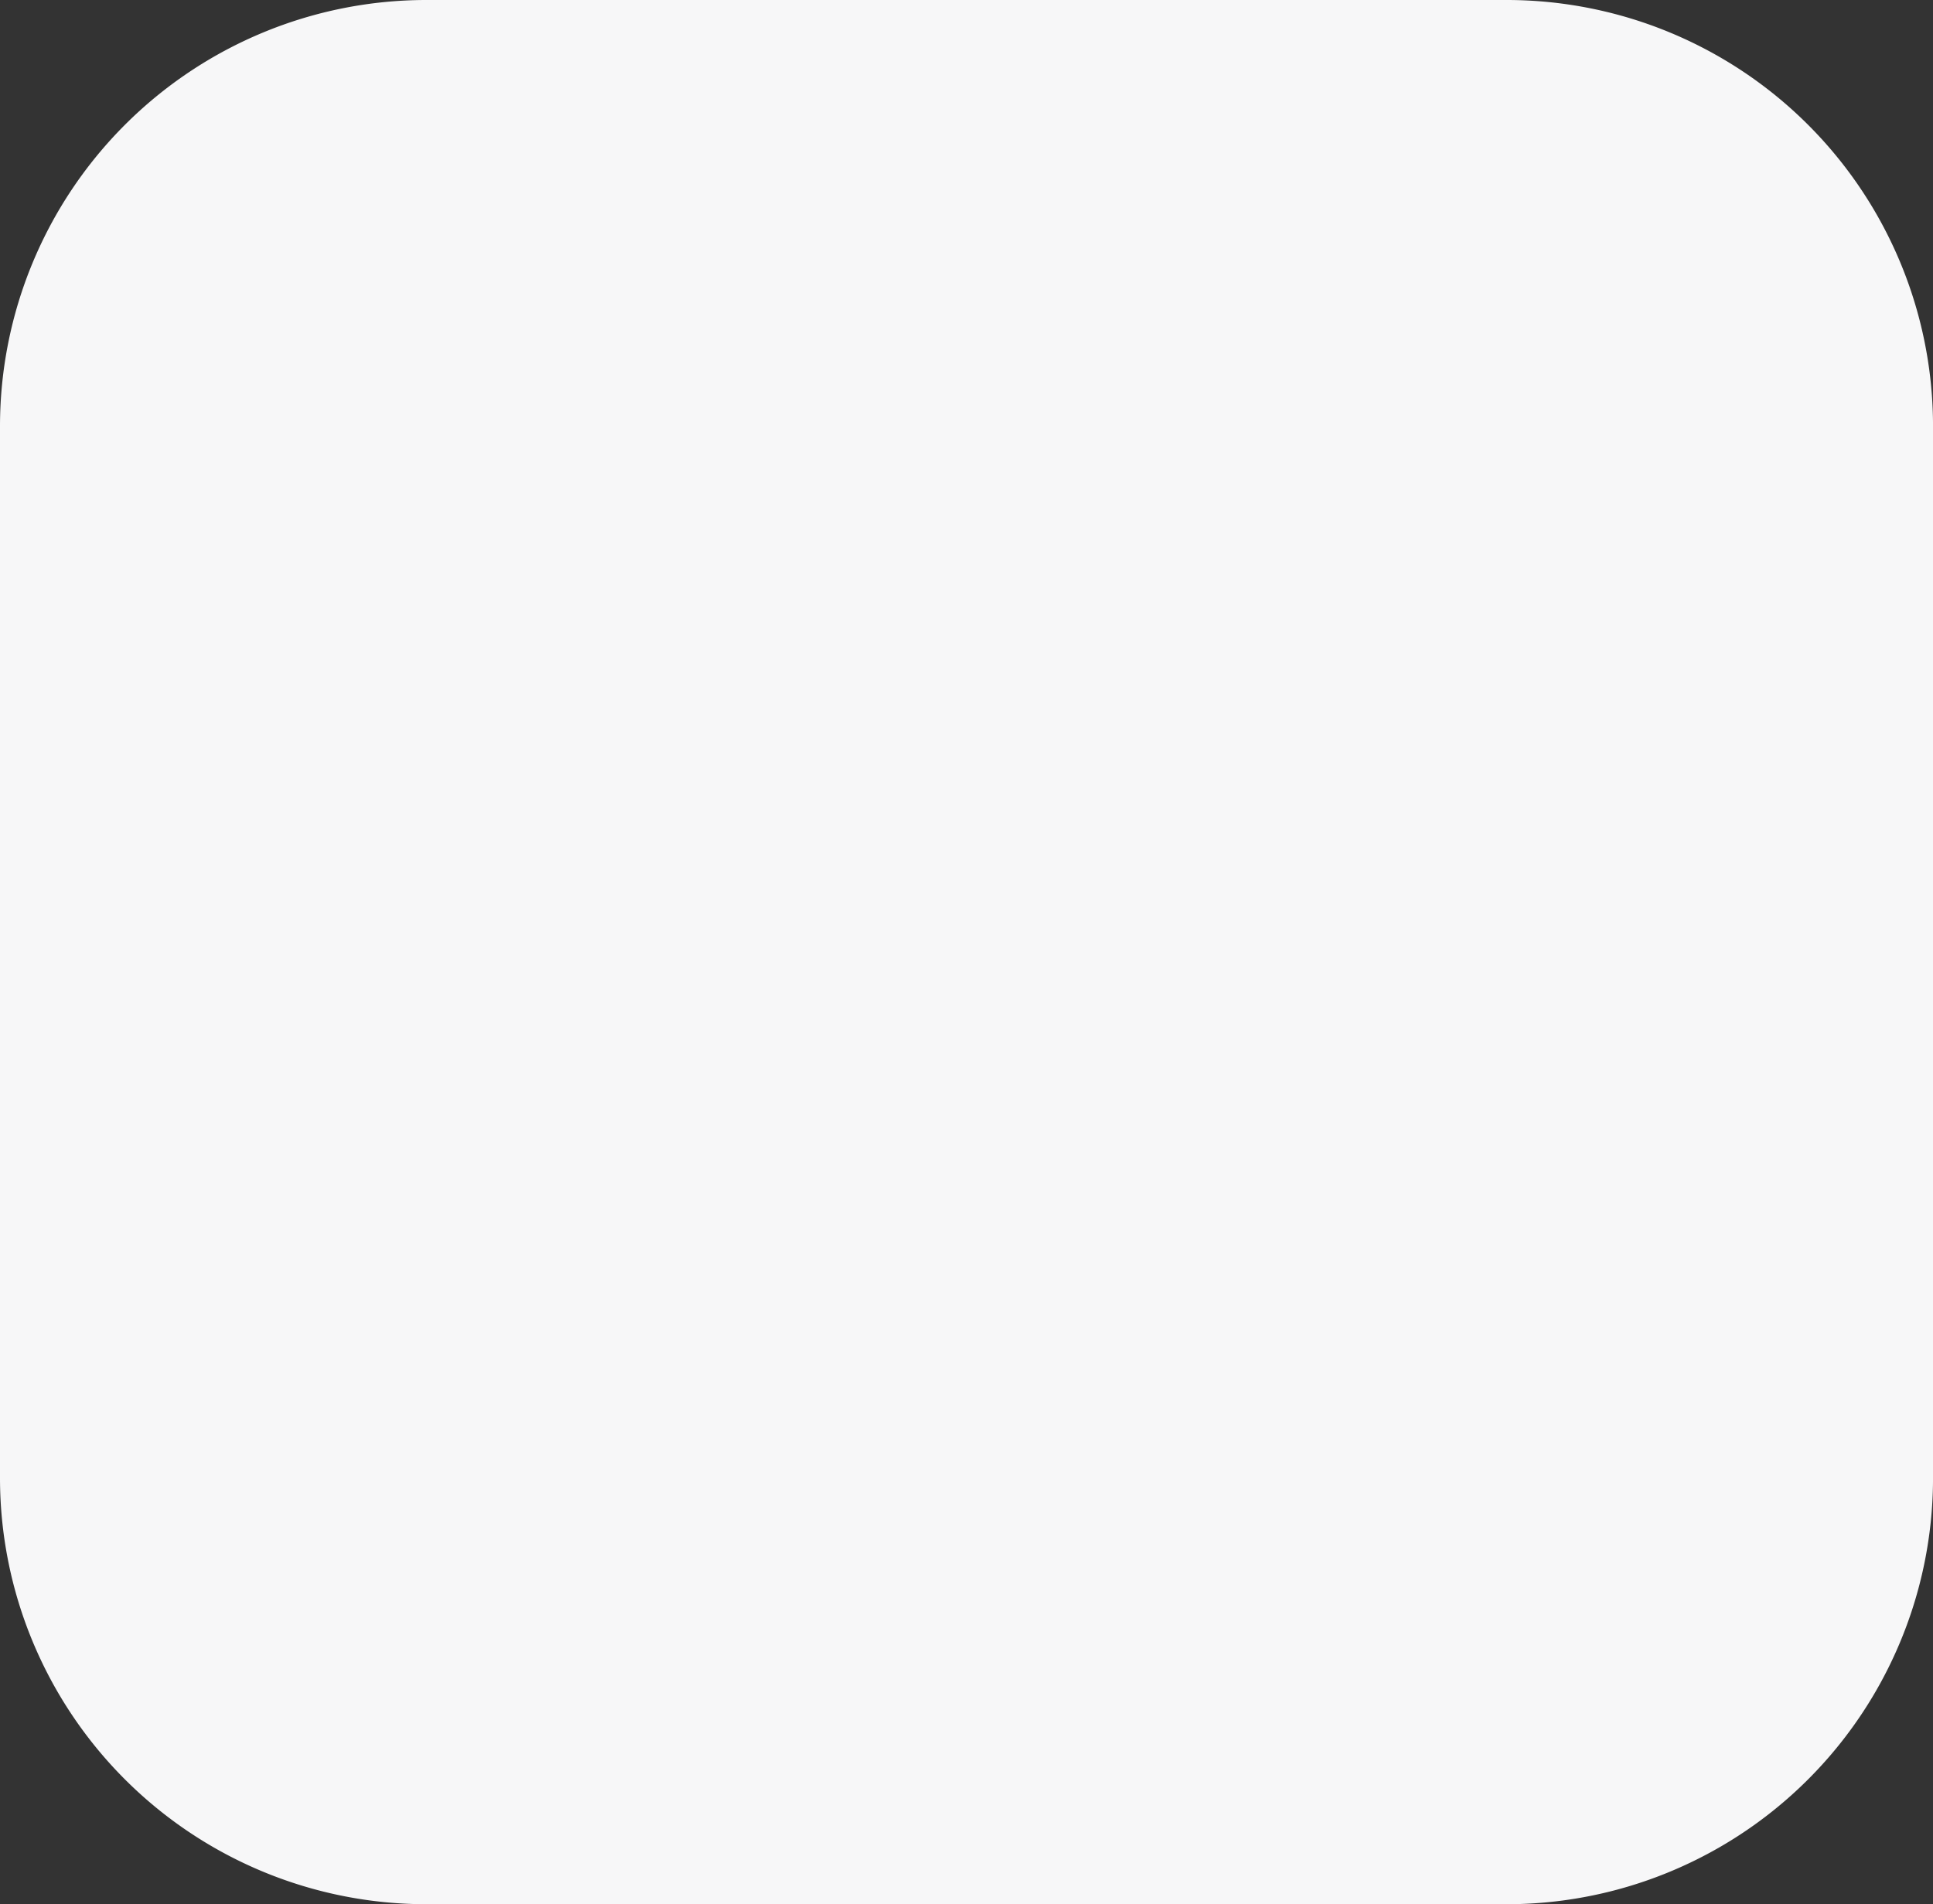 <svg xmlns="http://www.w3.org/2000/svg" width="67.999" height="67" viewBox="19509 -4586 67.999 67"><rect x="19509" y="-4586" width="67.999" height="67" fill="#333333" stroke="none"/><g data-name="CompositeLayer"><path d="M19527-4552.5c0-8.56 6.94-15.5 15.501-15.5 1.44 0 2.835.196 4.157.564l.058-.03c.007.01.015.028.027.054 6.5 1.845 11.257 7.823 11.257 14.912 0 8.56-6.939 15.5-15.499 15.5-8.561 0-15.501-6.94-15.501-15.5Zm15.501 12.973c.767 0 1.519-.067 2.25-.195a34.654 34.654 0 0 0 2.48-6.628h-8.524a34.444 34.444 0 0 0 2.55 6.764c.409.04.824.06 1.244.06Zm-4.368-.756a36.13 36.13 0 0 1-2.033-6.067h-5.02a13.046 13.046 0 0 0 7.053 6.067Zm9.873-.47a13.06 13.06 0 0 0 5.916-5.597h-4.084a36.06 36.06 0 0 1-1.832 5.596Zm6.953-8.125c.336-1.15.515-2.365.515-3.622 0-1.135-.147-2.236-.421-3.285h-4.72c.156 1.132.248 2.289.248 3.44 0 1.178-.097 2.342-.26 3.467h4.638Zm-7.196 0c.181-1.125.29-2.292.29-3.468 0-1.143-.104-2.303-.277-3.44h-9.614a22.962 22.962 0 0 0-.277 3.44c0 1.176.11 2.343.29 3.468h9.588Zm-12.146 0a24.344 24.344 0 0 1-.26-3.468c0-1.15.093-2.307.25-3.44h-5.658a12.952 12.952 0 0 0-.422 3.286c0 1.257.18 2.472.515 3.622h5.575Zm18.48-9.435a13.058 13.058 0 0 0-5.986-5.883 42.777 42.777 0 0 1 1.768 5.883h4.218Zm-6.816 0c-.704-2.962-1.722-5.537-2.325-6.927a12.992 12.992 0 0 0-3.908-.152c-.59 1.349-1.66 4.005-2.39 7.08h8.623Zm-11.222 0c.544-2.478 1.309-4.715 1.95-6.358a13.047 13.047 0 0 0-7.105 6.359h5.155Z" fill="#1b8186" fill-rule="evenodd" data-name="Union 66"/><path d="M19524-4586h38a15 15 0 0 1 15 15v37a15 15 0 0 1-15 15h-38a15 15 0 0 1-15-15v-37a15 15 0 0 1 15-15z" fill="#f7f7f8" fill-rule="evenodd" data-name="Rectangle 2862"/></g></svg>